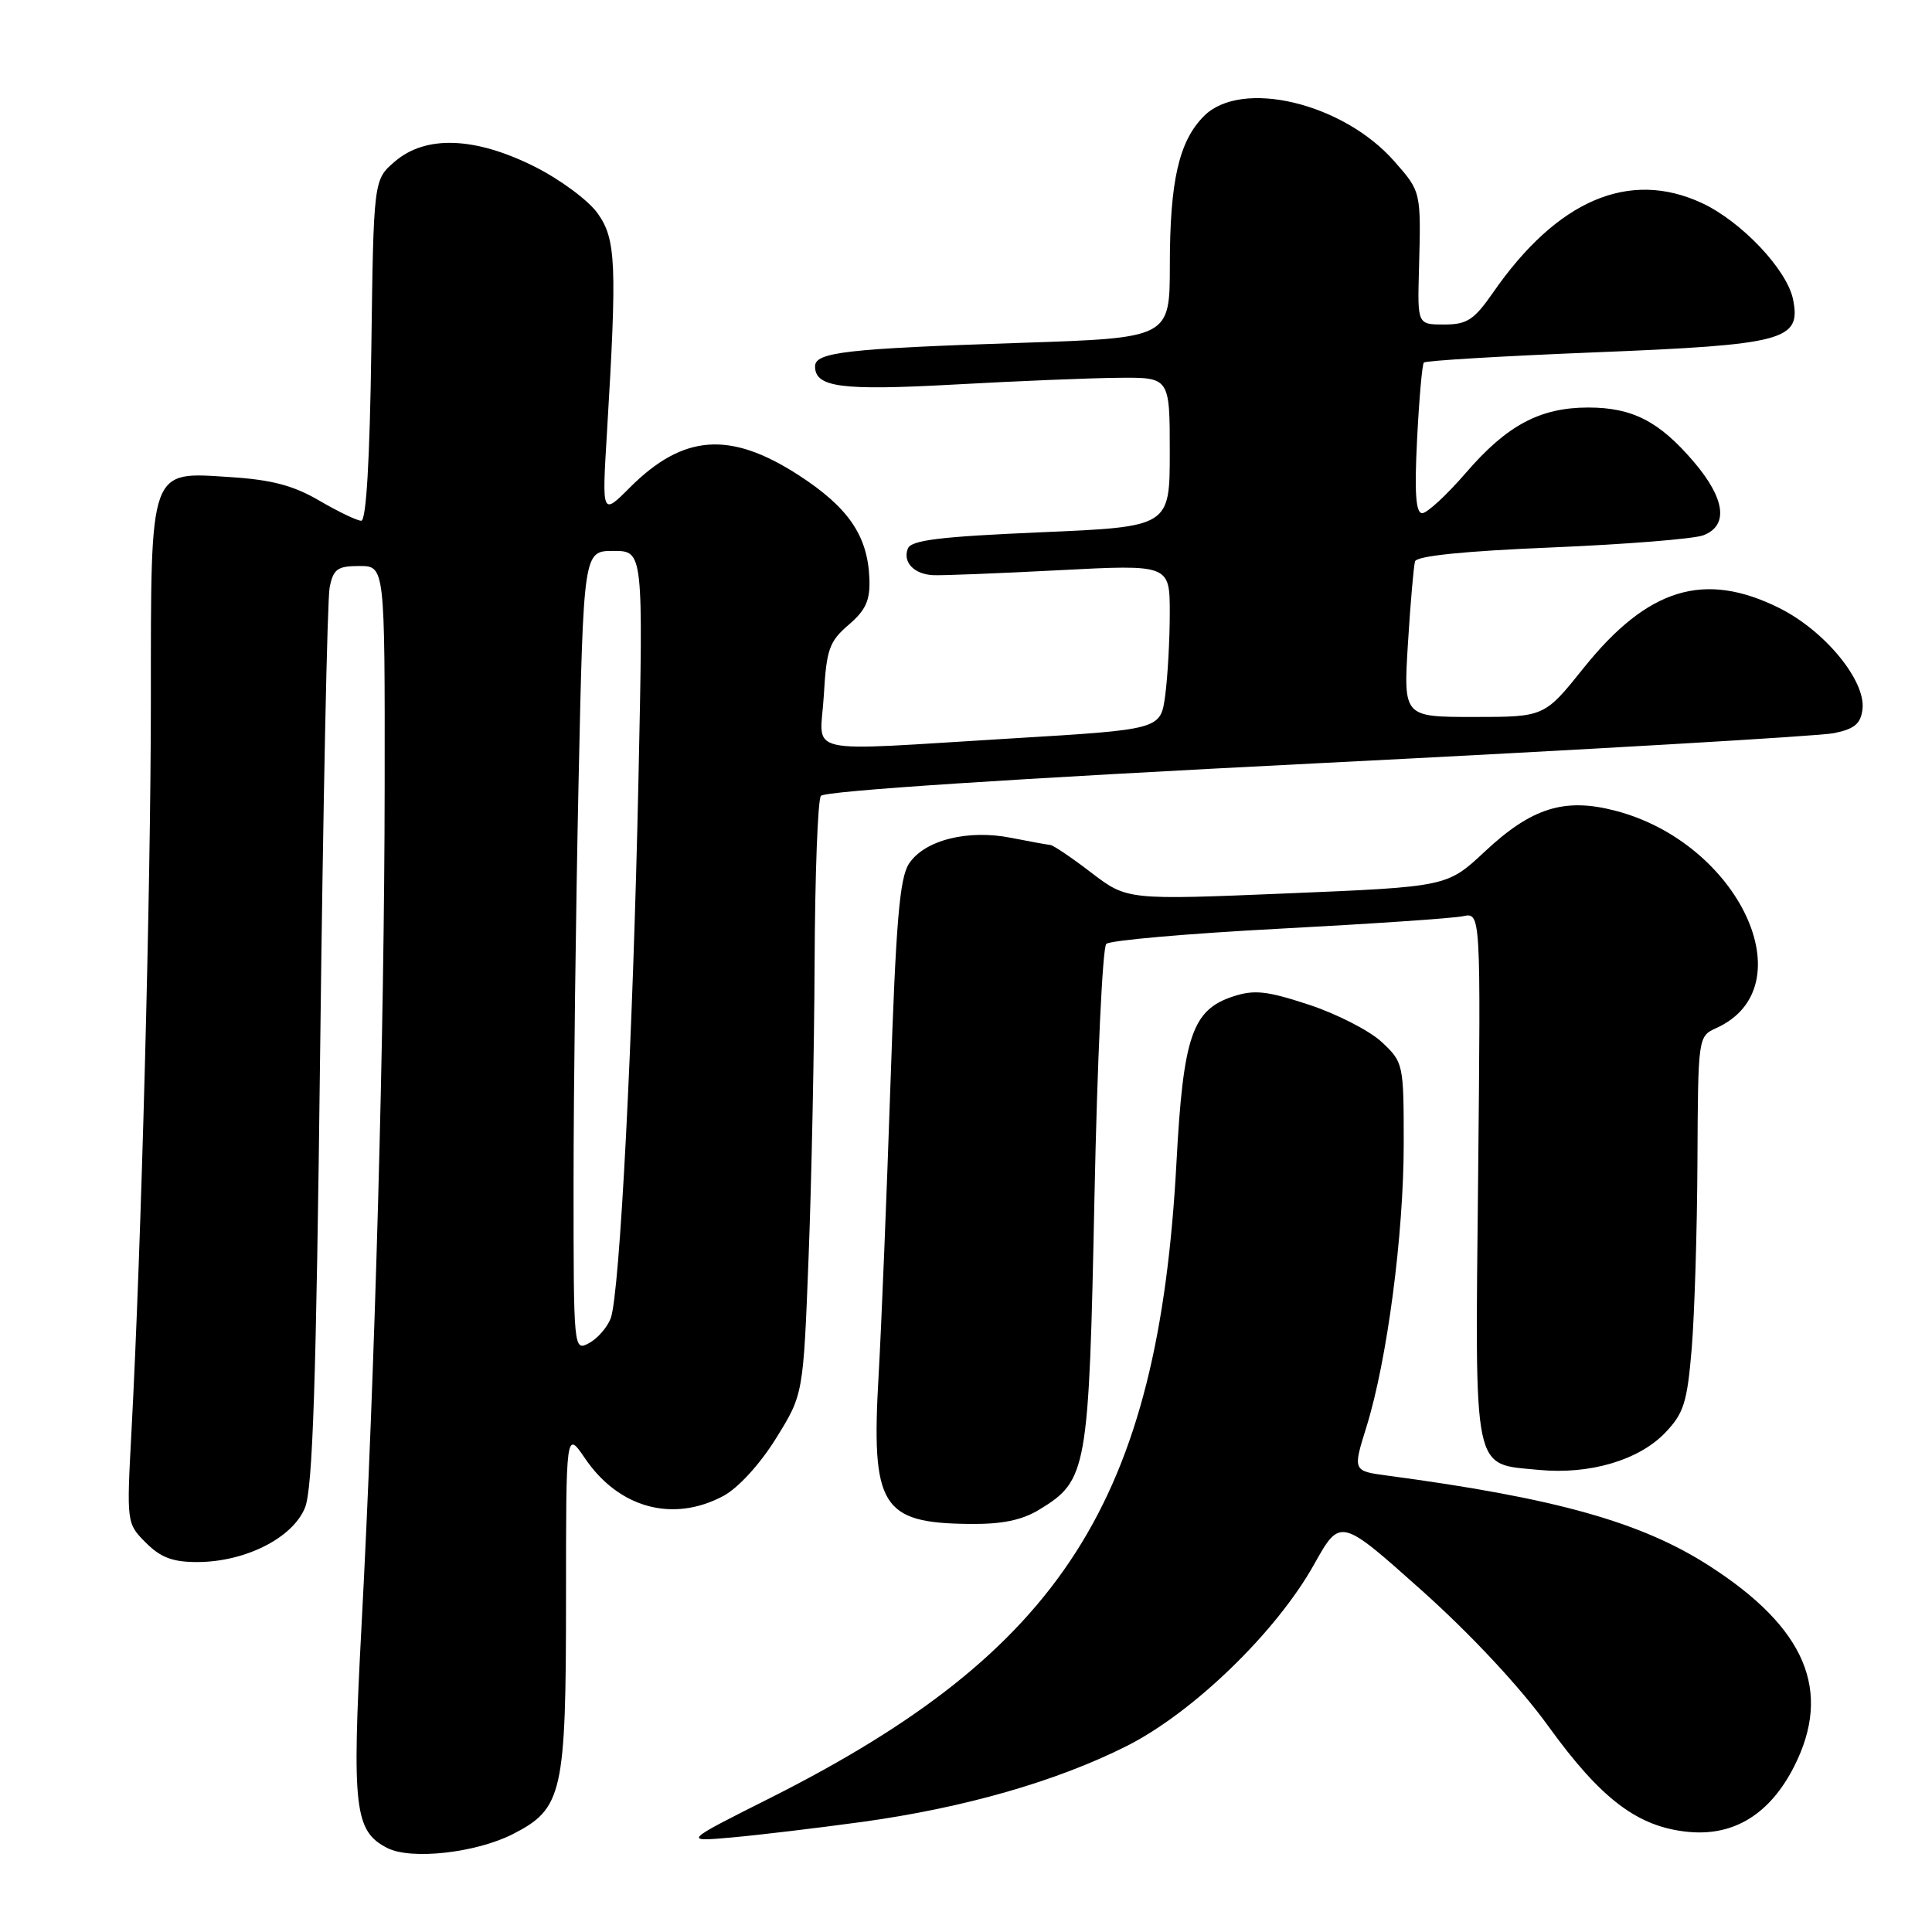<?xml version="1.0" encoding="UTF-8" standalone="no"?>
<!DOCTYPE svg PUBLIC "-//W3C//DTD SVG 1.1//EN" "http://www.w3.org/Graphics/SVG/1.1/DTD/svg11.dtd" >
<svg xmlns="http://www.w3.org/2000/svg" xmlns:xlink="http://www.w3.org/1999/xlink" version="1.1" viewBox="0 0 256 256">
 <g >
 <path fill="currentColor"
d=" M 67.95 243.03 C 74.55 239.66 75.00 237.66 75.00 211.80 C 75.00 189.54 75.00 189.54 77.53 193.26 C 82.01 199.85 89.20 201.79 95.87 198.21 C 97.82 197.16 100.71 194.00 102.82 190.60 C 106.44 184.77 106.44 184.77 107.14 166.64 C 107.53 156.66 107.89 139.05 107.94 127.50 C 107.99 115.95 108.36 106.03 108.77 105.46 C 109.22 104.81 134.30 103.17 174.50 101.14 C 210.25 99.34 241.07 97.54 243.00 97.15 C 245.74 96.59 246.56 95.90 246.79 93.97 C 247.24 90.19 241.79 83.57 235.77 80.57 C 225.82 75.62 218.34 77.91 209.84 88.51 C 204.64 95.00 204.64 95.00 195.30 95.00 C 185.96 95.00 185.96 95.00 186.56 85.25 C 186.89 79.89 187.32 75.00 187.50 74.39 C 187.72 73.66 194.01 73.02 205.61 72.54 C 215.39 72.13 224.43 71.41 225.70 70.93 C 229.08 69.64 228.60 66.06 224.40 61.15 C 219.83 55.81 216.29 54.00 210.45 54.00 C 204.07 54.00 199.68 56.34 194.24 62.65 C 191.70 65.59 189.09 68.00 188.45 68.00 C 187.60 68.00 187.41 65.31 187.77 58.25 C 188.04 52.89 188.44 48.29 188.67 48.04 C 188.89 47.79 199.07 47.18 211.29 46.69 C 236.51 45.68 238.67 45.10 237.59 39.68 C 236.80 35.74 230.75 29.34 225.50 26.90 C 215.87 22.43 206.34 26.51 197.85 38.75 C 195.32 42.39 194.40 43.00 191.36 43.00 C 187.82 43.00 187.82 43.00 188.02 35.75 C 188.30 25.35 188.32 25.43 184.76 21.38 C 177.95 13.62 164.49 10.42 159.54 15.37 C 156.22 18.69 155.01 23.96 155.01 35.14 C 155.00 44.78 155.00 44.78 135.25 45.43 C 112.08 46.20 108.00 46.67 108.00 48.55 C 108.00 51.33 111.48 51.78 126.50 50.95 C 134.75 50.49 144.54 50.09 148.25 50.06 C 155.00 50.00 155.00 50.00 155.00 59.90 C 155.00 69.80 155.00 69.80 137.92 70.53 C 124.49 71.11 120.72 71.57 120.29 72.70 C 119.60 74.48 121.09 76.07 123.60 76.21 C 124.65 76.28 132.14 75.98 140.25 75.56 C 155.00 74.79 155.00 74.79 155.00 81.26 C 155.00 84.81 154.72 89.73 154.39 92.19 C 153.78 96.66 153.78 96.66 134.14 97.84 C 105.62 99.55 108.70 100.25 109.16 92.15 C 109.51 86.06 109.87 85.01 112.44 82.80 C 114.73 80.84 115.31 79.55 115.20 76.67 C 114.98 70.98 112.41 67.22 105.79 62.94 C 96.72 57.08 90.53 57.54 83.47 64.59 C 79.76 68.31 79.76 68.31 80.42 57.40 C 81.77 35.00 81.64 31.70 79.19 28.27 C 77.97 26.55 74.20 23.76 70.82 22.07 C 62.92 18.12 56.40 17.89 52.31 21.41 C 49.50 23.82 49.50 23.82 49.20 46.41 C 49.00 60.88 48.53 69.00 47.87 69.00 C 47.31 69.00 44.82 67.80 42.32 66.34 C 38.90 64.34 36.01 63.57 30.54 63.22 C 19.69 62.52 20.00 61.65 19.99 92.97 C 19.98 117.93 18.72 165.38 17.42 189.68 C 16.77 201.82 16.78 201.87 19.34 204.43 C 21.31 206.40 22.91 206.99 26.20 206.98 C 32.53 206.95 38.79 203.78 40.41 199.78 C 41.44 197.25 41.90 183.26 42.43 138.58 C 42.81 106.72 43.37 79.38 43.68 77.83 C 44.17 75.39 44.72 75.00 47.62 75.00 C 51.00 75.00 51.00 75.00 50.97 104.25 C 50.94 136.58 49.70 181.65 47.89 215.70 C 46.62 239.63 46.97 242.65 51.32 244.87 C 54.46 246.48 63.06 245.52 67.95 243.03 Z  M 114.26 241.41 C 127.75 239.55 139.97 236.05 149.29 231.36 C 158.10 226.92 169.11 216.26 174.12 207.30 C 177.59 201.10 177.59 201.10 188.33 210.69 C 194.89 216.55 201.43 223.56 205.14 228.70 C 212.18 238.45 217.05 242.11 223.77 242.74 C 229.81 243.30 234.56 240.34 237.75 234.03 C 242.80 224.04 239.27 215.70 226.50 207.49 C 217.48 201.68 206.13 198.50 183.87 195.53 C 179.24 194.91 179.24 194.91 181.07 189.04 C 183.81 180.22 186.00 163.57 186.00 151.52 C 186.00 140.96 185.96 140.76 183.07 138.06 C 181.46 136.56 177.12 134.34 173.44 133.13 C 167.85 131.29 166.18 131.11 163.35 132.05 C 157.98 133.82 156.78 137.34 155.89 154.00 C 153.48 198.87 140.75 218.77 102.00 238.27 C 90.50 244.05 90.50 244.05 97.00 243.47 C 100.58 243.15 108.34 242.22 114.26 241.41 Z  M 137.70 200.04 C 144.07 196.16 144.28 194.97 145.02 158.71 C 145.39 140.67 146.09 125.53 146.59 125.07 C 147.09 124.60 157.40 123.70 169.50 123.06 C 181.60 122.42 192.56 121.68 193.86 121.40 C 196.21 120.91 196.21 120.91 195.86 155.92 C 195.45 195.83 195.05 193.91 203.93 194.77 C 210.63 195.41 217.16 193.49 220.65 189.84 C 223.11 187.27 223.56 185.84 224.16 178.70 C 224.53 174.19 224.88 163.03 224.92 153.91 C 225.00 137.32 225.00 137.32 227.45 136.21 C 239.37 130.77 230.47 111.68 214.02 107.42 C 207.29 105.67 202.95 107.03 196.75 112.83 C 191.76 117.50 191.76 117.50 170.56 118.38 C 149.35 119.26 149.35 119.26 144.60 115.63 C 141.99 113.63 139.54 111.98 139.17 111.96 C 138.80 111.93 136.47 111.51 134.00 111.02 C 128.24 109.87 122.49 111.32 120.44 114.45 C 119.20 116.35 118.71 122.19 117.99 143.66 C 117.49 158.42 116.79 175.78 116.42 182.23 C 115.42 199.62 116.77 201.82 128.50 201.93 C 132.77 201.98 135.42 201.43 137.70 200.04 Z  M 76.00 156.79 C 76.00 144.53 76.30 120.66 76.66 103.75 C 77.32 73.00 77.32 73.00 81.28 73.00 C 85.24 73.00 85.24 73.00 84.60 103.25 C 83.87 137.65 82.13 171.45 80.92 174.69 C 80.46 175.89 79.17 177.37 78.05 177.97 C 76.01 179.06 76.00 178.93 76.00 156.79 Z "/>
</g>
</svg>